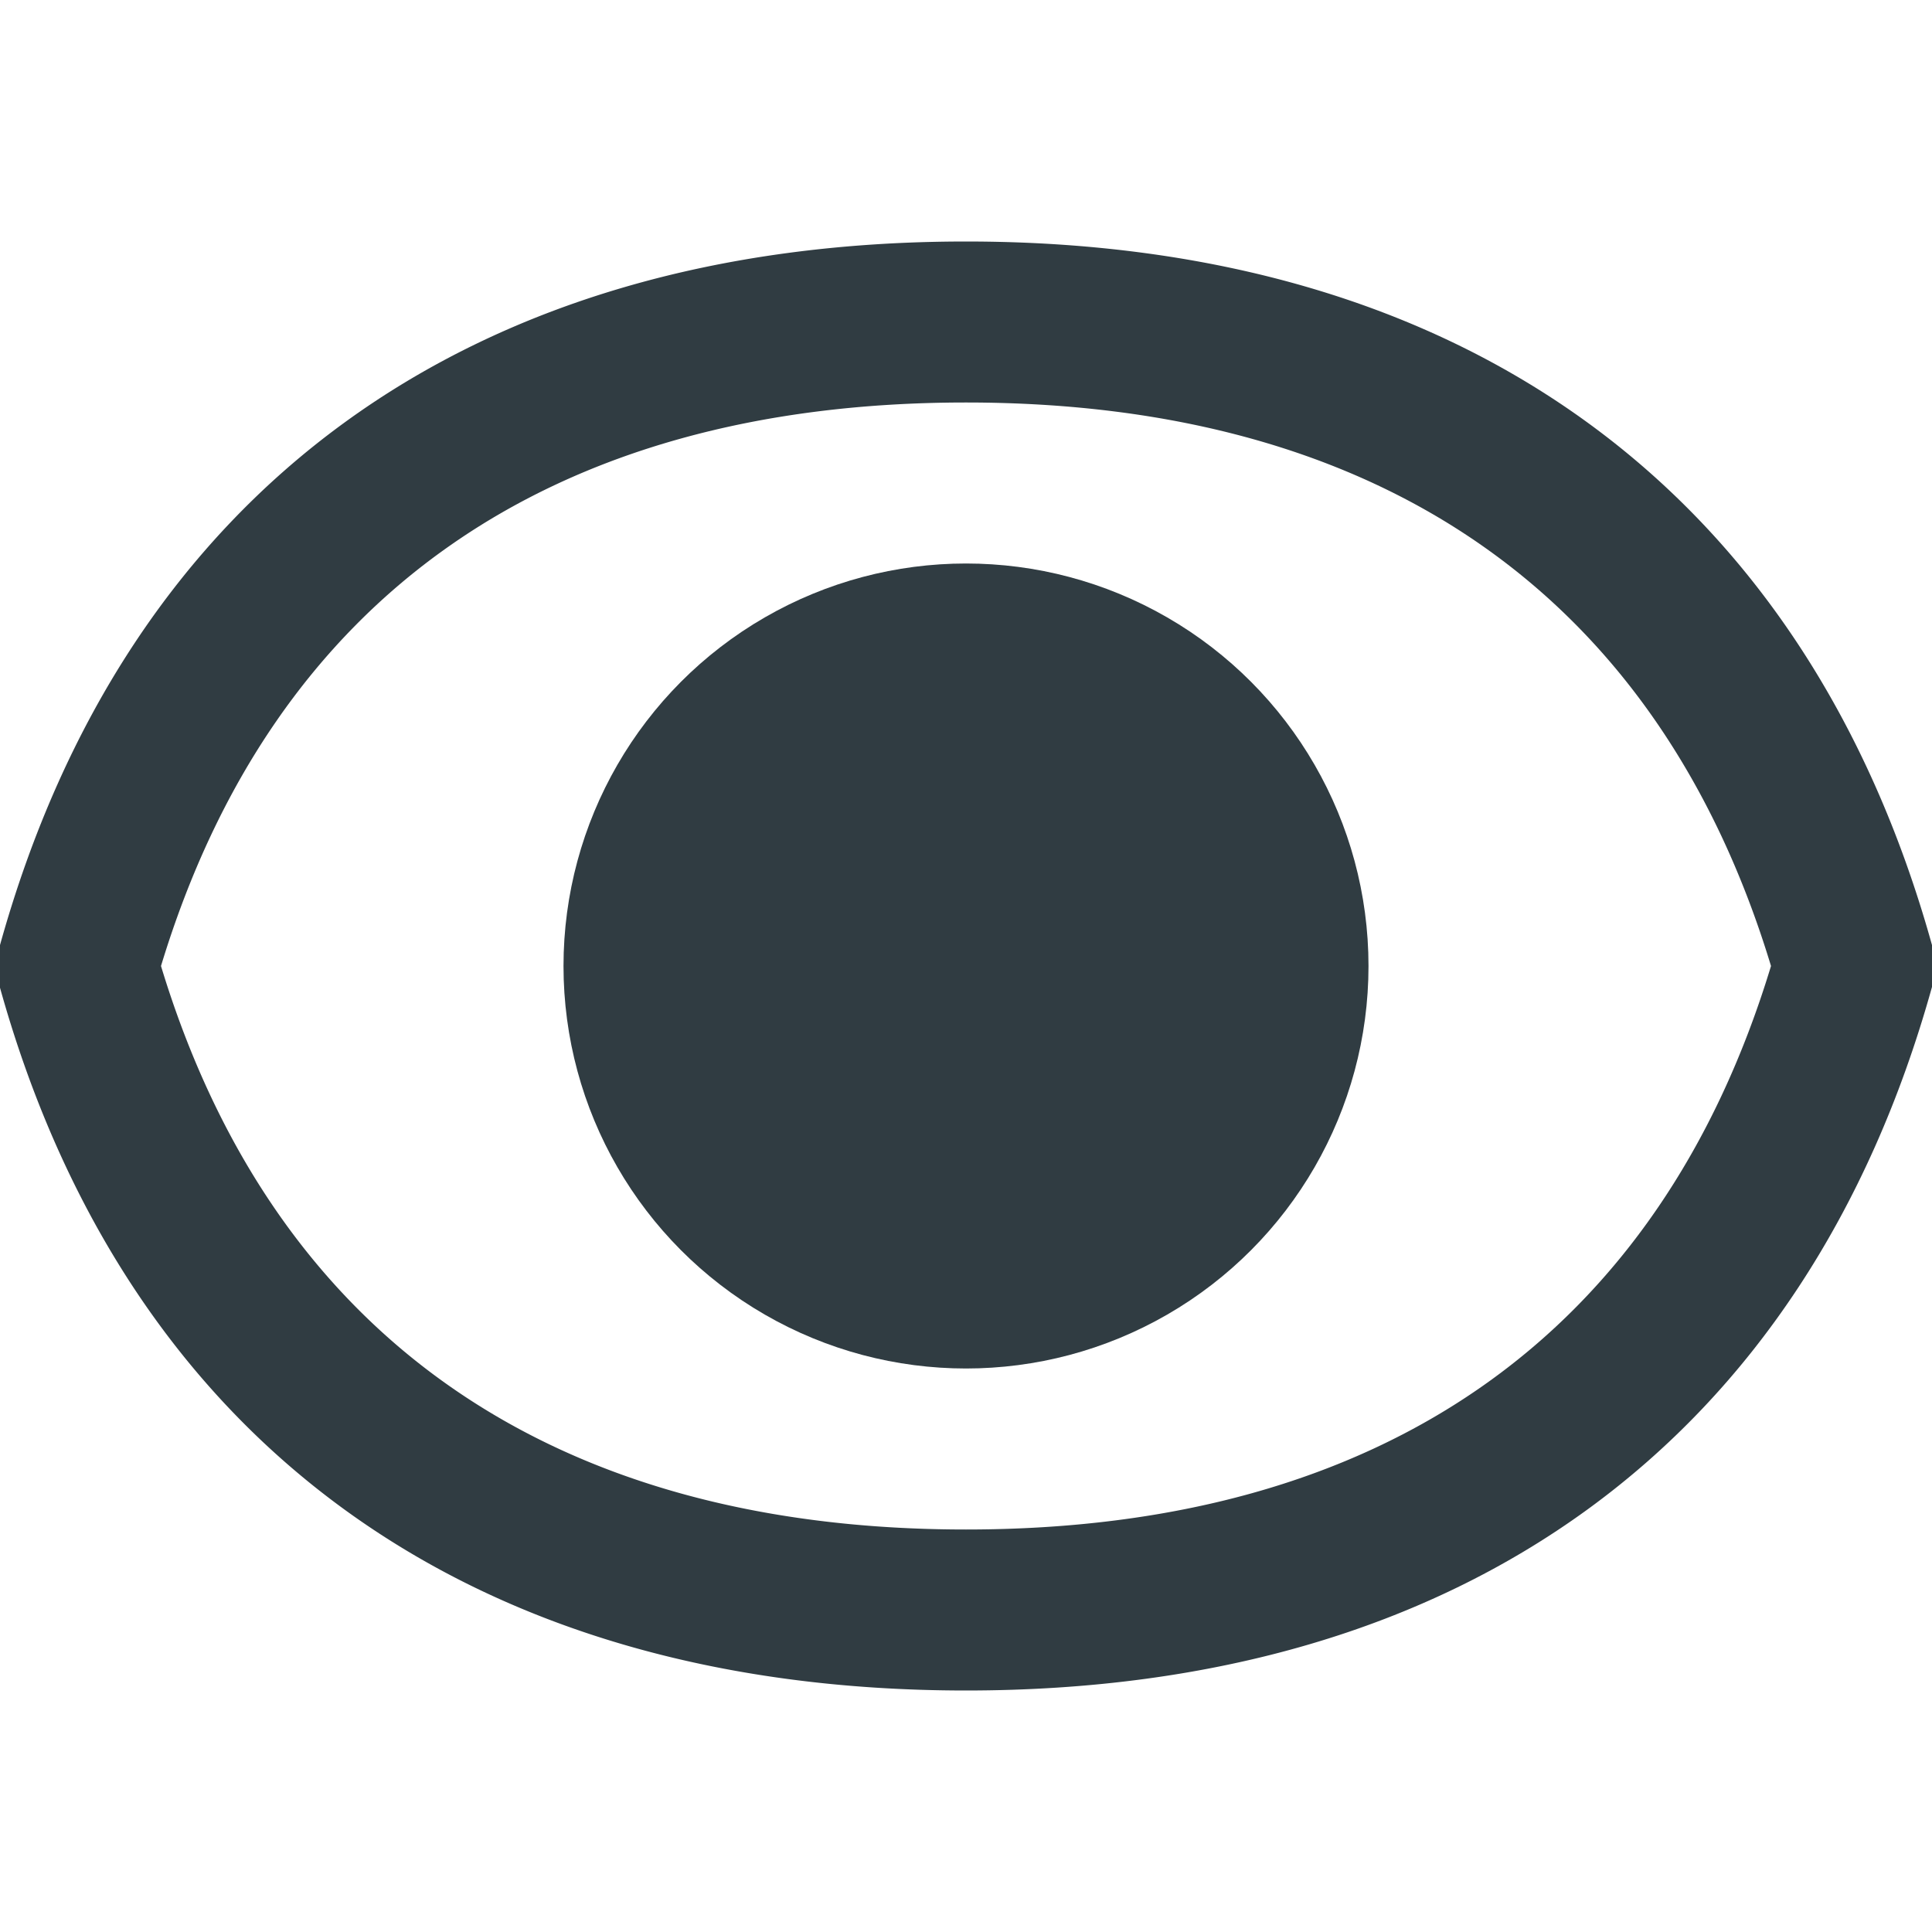 <?xml version="1.0" ?><svg viewBox="0 0 24 24" xmlns="http://www.w3.org/2000/svg"><title/><g id="Coroflot"><circle cx="12" cy="12" r="5" style="fill:#303c42"/><path d="M24,11.74C22.43,6.1,18.18,3,12,3S1.57,6.1,0,11.74a1,1,0,0,0,0,.53C1.57,17.9,5.82,21,12,21s10.43-3.1,12-8.74A1,1,0,0,0,24,11.74ZM12,19c-5.17,0-8.61-2.42-10-7C3.39,7.42,6.83,5,12,5s8.61,2.42,10,7C20.61,16.58,17.17,19,12,19Z" style="fill:#303c42"/></g></svg>
